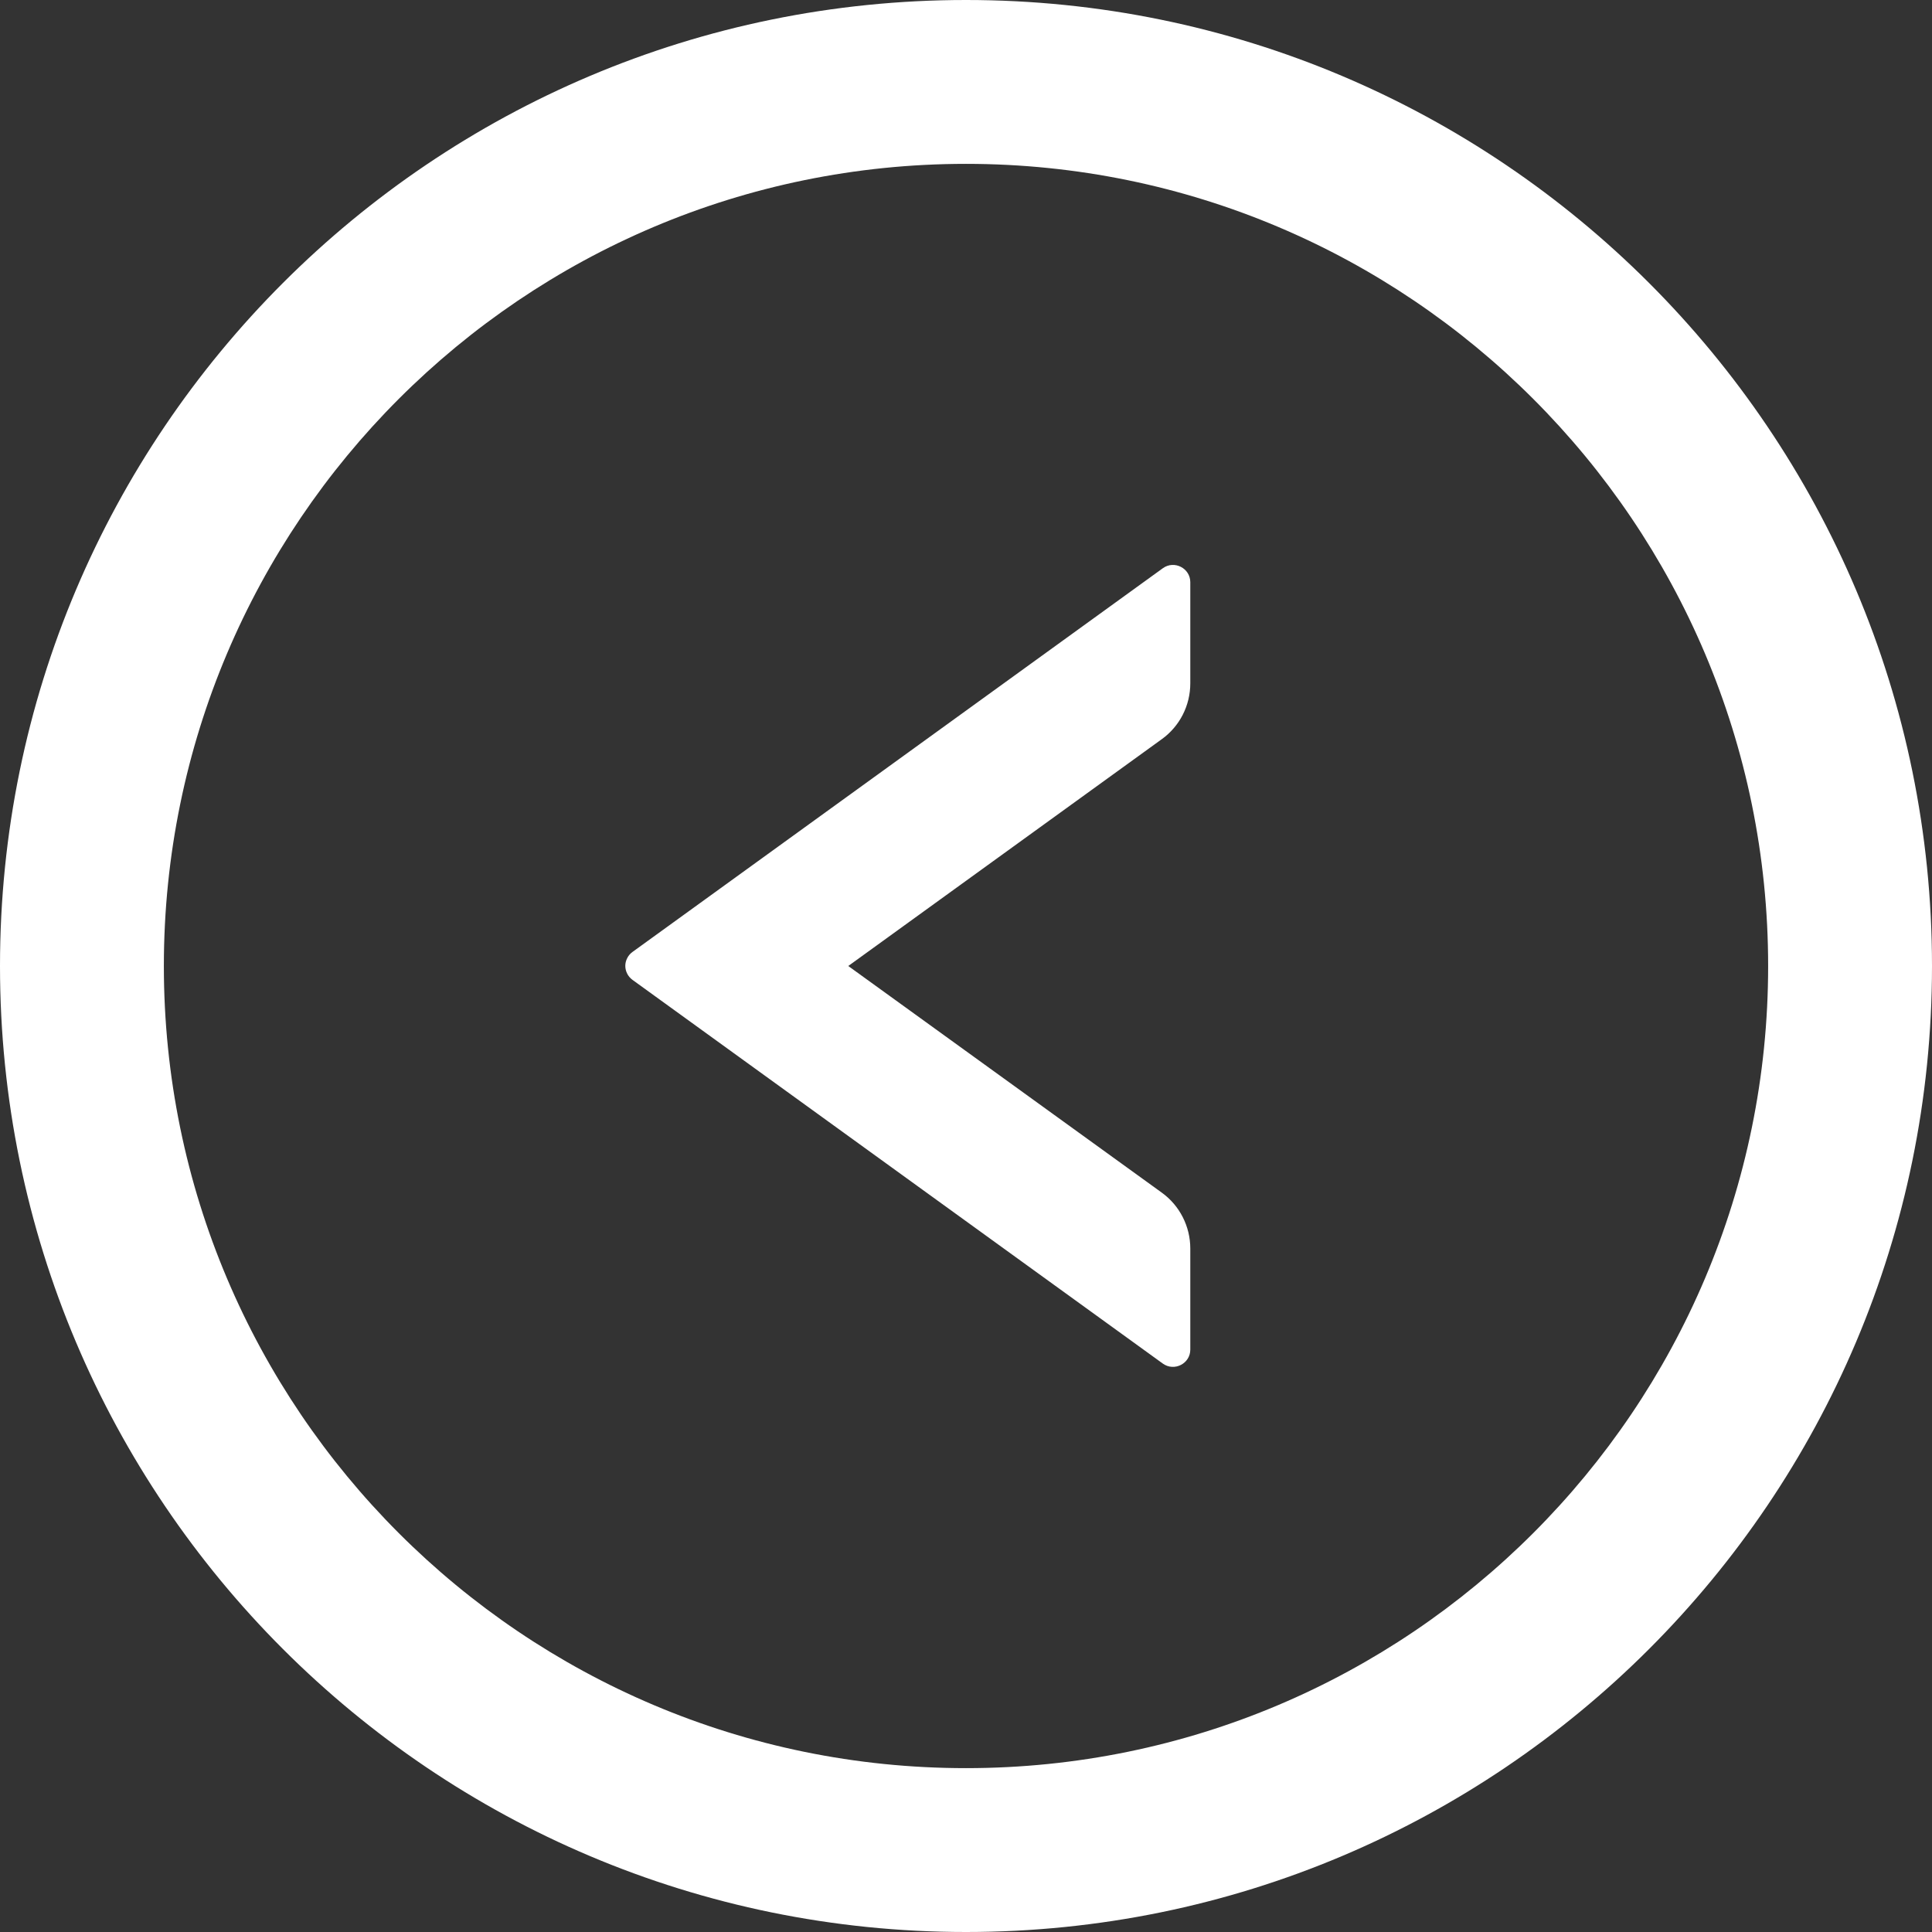 <svg width="32" height="32" viewBox="0 0 32 32" fill="none" xmlns="http://www.w3.org/2000/svg">
<rect x="0" y="0" width="32" height="32" fill="#333333" stroke="none"/>
<g id="LeftCircleOutlined" clip-path="url(#clip0_622_1154)">
<path id="Vector" d="M19.261 9.411L10.475 15.768C10.439 15.794 10.409 15.829 10.389 15.869C10.368 15.909 10.357 15.953 10.357 15.998C10.357 16.043 10.368 16.088 10.389 16.128C10.409 16.168 10.439 16.202 10.475 16.229L19.261 22.586C19.45 22.721 19.715 22.586 19.715 22.354V20.679C19.715 20.314 19.54 19.968 19.243 19.754L14.05 16L19.243 12.243C19.54 12.029 19.715 11.686 19.715 11.318V9.643C19.715 9.411 19.45 9.275 19.261 9.411Z" fill="white"/>
<path id="Vector_2" d="M16 0C7.164 0 0 7.164 0 16C0 24.836 7.164 32 16 32C24.836 32 32 24.836 32 16C32 7.164 24.836 0 16 0ZM16 29.286C8.664 29.286 2.714 23.336 2.714 16C2.714 8.664 8.664 2.714 16 2.714C23.336 2.714 29.286 8.664 29.286 16C29.286 23.336 23.336 29.286 16 29.286Z" fill="white"/>
</g>
<defs>
<clipPath id="clip0_622_1154">
<rect width="32" height="32" fill="white"/>
</clipPath>
</defs>
</svg>
